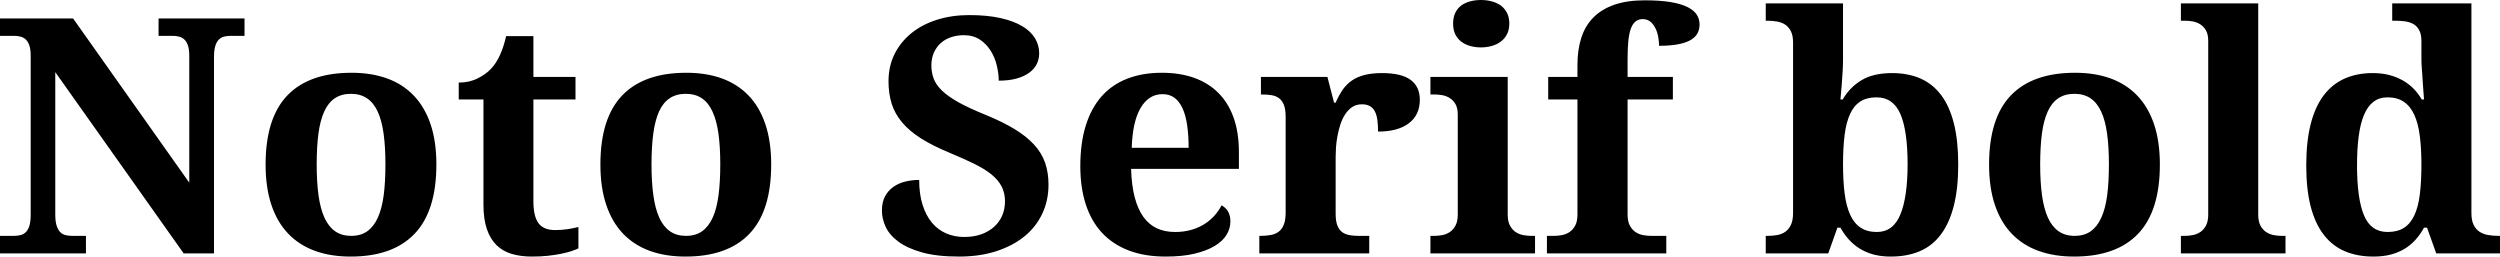 <svg xmlns="http://www.w3.org/2000/svg" viewBox="2.004 44.559 547.031 56.145"><path d="M48.83 100L42.19 100L14.10 60.34L14.10 91.49Q14.10 93.04 14.40 93.95Q14.70 94.87 15.19 95.36Q15.68 95.85 16.37 96.01Q17.05 96.17 17.79 96.17L17.79 96.17L20.81 96.17L20.81 100L2.00 100L2.00 96.17L5.03 96.17Q5.80 96.17 6.47 96.01Q7.14 95.85 7.65 95.36Q8.16 94.87 8.44 93.95Q8.72 93.04 8.72 91.49L8.72 91.49L8.72 56.79Q8.72 55.35 8.42 54.49Q8.12 53.63 7.61 53.17Q7.10 52.71 6.43 52.56Q5.77 52.40 5.03 52.40L5.03 52.40L2.00 52.40L2.00 48.60L18 48.60L43.42 84.53L43.42 56.79Q43.42 55.35 43.12 54.49Q42.82 53.63 42.31 53.17Q41.80 52.71 41.13 52.56Q40.46 52.40 39.73 52.40L39.73 52.40L36.70 52.40L36.70 48.60L55.51 48.60L55.51 52.40L52.49 52.40Q51.75 52.40 51.08 52.56Q50.41 52.71 49.90 53.21Q49.39 53.70 49.11 54.61Q48.83 55.53 48.83 57.07L48.83 57.07L48.83 100ZM97.49 80.56L97.49 80.56Q97.49 90.72 92.72 95.71Q87.96 100.70 78.71 100.70L78.71 100.70Q74.39 100.70 70.95 99.46Q67.50 98.21 65.09 95.71Q62.68 93.21 61.40 89.42Q60.12 85.62 60.12 80.56L60.12 80.56Q60.12 70.40 64.88 65.44Q69.64 60.48 78.93 60.48L78.93 60.48Q83.25 60.48 86.68 61.71Q90.11 62.95 92.51 65.44Q94.92 67.94 96.21 71.72Q97.49 75.50 97.49 80.56ZM71.30 80.56L71.30 80.56Q71.30 84.39 71.70 87.31Q72.11 90.23 73.00 92.20Q73.90 94.16 75.34 95.17Q76.78 96.17 78.86 96.17L78.86 96.17Q80.93 96.17 82.35 95.17Q83.78 94.16 84.67 92.20Q85.57 90.23 85.96 87.31Q86.34 84.39 86.34 80.56L86.34 80.56Q86.34 76.69 85.94 73.79Q85.54 70.89 84.64 68.96Q83.74 67.02 82.30 66.06Q80.86 65.09 78.79 65.09L78.79 65.09Q76.71 65.09 75.27 66.06Q73.83 67.02 72.95 68.96Q72.07 70.89 71.68 73.79Q71.30 76.69 71.30 80.56ZM123.47 94.90L123.47 94.90Q124.88 94.90 126.16 94.71Q127.44 94.52 128.57 94.23L128.57 94.23L128.57 98.91Q128.00 99.19 127.04 99.51Q126.07 99.82 124.79 100.09Q123.50 100.35 121.89 100.53Q120.27 100.70 118.37 100.70L118.37 100.70Q115.95 100.70 113.98 100.12Q112.01 99.54 110.64 98.19Q109.27 96.84 108.53 94.67Q107.79 92.51 107.79 89.35L107.79 89.35L107.79 66.32L102.38 66.32L102.38 62.63Q104.70 62.63 106.52 61.71Q108.35 60.80 109.44 59.61L109.44 59.61Q111.66 57.29 112.75 52.47L112.75 52.47L118.72 52.47L118.72 61.40L127.93 61.40L127.93 66.32L118.72 66.32L118.72 88.61Q118.72 91.88 119.83 93.39Q120.94 94.90 123.47 94.90ZM170.75 80.56L170.75 80.56Q170.75 90.72 165.99 95.71Q161.23 100.70 151.98 100.70L151.98 100.70Q147.66 100.70 144.21 99.46Q140.77 98.21 138.36 95.71Q135.95 93.21 134.67 89.42Q133.38 85.62 133.38 80.56L133.38 80.56Q133.38 70.40 138.15 65.44Q142.91 60.48 152.19 60.48L152.19 60.48Q156.52 60.48 159.94 61.71Q163.37 62.95 165.78 65.44Q168.19 67.94 169.47 71.72Q170.75 75.50 170.75 80.56ZM144.56 80.56L144.56 80.56Q144.56 84.39 144.97 87.31Q145.37 90.23 146.27 92.20Q147.16 94.16 148.61 95.17Q150.05 96.17 152.12 96.17L152.12 96.17Q154.20 96.17 155.62 95.17Q157.04 94.16 157.94 92.20Q158.84 90.23 159.22 87.31Q159.61 84.39 159.61 80.56L159.61 80.56Q159.61 76.69 159.21 73.79Q158.80 70.89 157.90 68.96Q157.01 67.02 155.57 66.06Q154.13 65.09 152.05 65.09L152.05 65.09Q149.98 65.09 148.54 66.06Q147.09 67.02 146.21 68.96Q145.34 70.89 144.95 73.79Q144.56 76.69 144.56 80.56ZM211.85 100.70L211.85 100.70Q207 100.70 203.77 99.79Q200.53 98.88 198.58 97.43Q196.63 95.99 195.80 94.20Q194.98 92.41 194.98 90.65L194.98 90.65Q194.98 88.79 195.66 87.52Q196.35 86.25 197.49 85.45Q198.63 84.64 200.09 84.29Q201.55 83.93 203.13 83.93L203.13 83.93Q203.13 87.03 203.87 89.37Q204.61 91.70 205.91 93.27Q207.21 94.83 209.02 95.62Q210.83 96.41 212.98 96.41L212.98 96.41Q215.09 96.41 216.74 95.82Q218.39 95.22 219.55 94.16Q220.71 93.11 221.31 91.69Q221.91 90.26 221.91 88.61L221.91 88.61Q221.91 86.78 221.17 85.36Q220.43 83.93 218.94 82.72Q217.44 81.51 215.17 80.40Q212.91 79.29 209.88 78.03L209.88 78.03Q206.12 76.48 203.54 74.85Q200.95 73.21 199.37 71.31Q197.79 69.41 197.10 67.20Q196.42 64.98 196.42 62.35L196.42 62.35Q196.42 59.04 197.75 56.37Q199.09 53.70 201.45 51.80Q203.80 49.90 207.04 48.88Q210.27 47.86 214.07 47.86L214.07 47.86Q218.04 47.86 220.92 48.51Q223.80 49.16 225.69 50.29Q227.57 51.41 228.48 52.94Q229.39 54.47 229.39 56.23L229.39 56.23Q229.39 57.50 228.85 58.59Q228.30 59.68 227.20 60.48Q226.09 61.29 224.42 61.75Q222.75 62.21 220.54 62.21L220.54 62.21Q220.54 60.70 220.13 58.96Q219.73 57.21 218.81 55.72Q217.90 54.23 216.44 53.24Q214.98 52.26 212.91 52.26L212.91 52.26Q211.46 52.26 210.16 52.68Q208.86 53.10 207.90 53.95Q206.93 54.79 206.37 56.04Q205.80 57.29 205.80 58.90L205.80 58.90Q205.80 60.41 206.30 61.75Q206.79 63.09 208.11 64.37Q209.43 65.65 211.73 66.94Q214.03 68.22 217.69 69.70L217.69 69.70Q221.38 71.21 223.98 72.79Q226.58 74.37 228.25 76.18Q229.92 77.99 230.68 80.15Q231.43 82.32 231.43 84.95L231.43 84.95Q231.43 88.43 230.06 91.33Q228.69 94.23 226.13 96.31Q223.56 98.38 219.96 99.54Q216.35 100.70 211.85 100.70ZM256.39 65.16L256.39 65.16Q253.37 65.16 251.60 68.15Q249.82 71.14 249.64 76.90L249.64 76.90L262.09 76.90Q262.09 74.16 261.77 71.98Q261.46 69.80 260.77 68.29Q260.09 66.78 259.01 65.97Q257.94 65.16 256.39 65.16ZM257.06 100.70L257.06 100.70Q252.49 100.70 248.99 99.37Q245.50 98.03 243.14 95.50Q240.79 92.97 239.59 89.29Q238.39 85.62 238.39 80.91L238.39 80.91Q238.39 75.85 239.59 72.02Q240.79 68.18 243.07 65.62Q245.36 63.05 248.68 61.77Q252 60.48 256.25 60.48L256.25 60.48Q260.16 60.48 263.29 61.59Q266.41 62.70 268.59 64.88Q270.77 67.06 271.93 70.29Q273.09 73.53 273.09 77.82L273.09 77.82L273.09 81.51L249.50 81.51Q249.61 85.13 250.29 87.73Q250.98 90.33 252.19 92.02Q253.41 93.71 255.15 94.52Q256.89 95.32 259.14 95.32L259.14 95.32Q261 95.32 262.58 94.88Q264.16 94.45 265.45 93.65Q266.73 92.86 267.70 91.79Q268.66 90.72 269.30 89.49L269.30 89.49Q271.23 90.54 271.23 93.00L271.23 93.00Q271.23 94.55 270.39 95.94Q269.54 97.33 267.79 98.38Q266.03 99.44 263.37 100.07Q260.72 100.70 257.06 100.70ZM301.61 96.17L301.61 100L277.56 100L277.56 96.17L277.77 96.17Q279 96.17 280.02 95.99Q281.04 95.82 281.78 95.27Q282.52 94.73 282.92 93.71Q283.32 92.69 283.32 91L283.32 91L283.32 70.12Q283.32 68.54 282.96 67.57Q282.59 66.60 281.90 66.07Q281.21 65.55 280.27 65.39Q279.32 65.23 278.12 65.23L278.12 65.23L277.91 65.23L277.91 61.40L292.46 61.40L293.91 67.02L294.26 67.02Q294.96 65.41 295.80 64.19Q296.65 62.98 297.83 62.17Q299.00 61.36 300.60 60.96Q302.20 60.55 304.42 60.55L304.42 60.55Q308.67 60.55 310.68 62.05Q312.68 63.54 312.68 66.39L312.68 66.39Q312.68 69.70 310.29 71.52Q307.90 73.35 303.54 73.35L303.54 73.35Q303.54 71.88 303.38 70.75Q303.22 69.63 302.82 68.89Q302.41 68.15 301.73 67.76Q301.04 67.38 300.02 67.38L300.02 67.38Q298.76 67.38 297.84 68.01Q296.93 68.64 296.30 69.64Q295.66 70.64 295.26 71.91Q294.86 73.18 294.63 74.46Q294.40 75.74 294.33 76.90Q294.26 78.06 294.26 78.91L294.26 78.91L294.26 91.35Q294.26 92.93 294.64 93.90Q295.03 94.87 295.70 95.36Q296.37 95.85 297.30 96.01Q298.23 96.17 299.29 96.17L299.29 96.17L301.61 96.17ZM319.96 49.73L319.96 49.73Q319.96 48.36 320.43 47.37Q320.91 46.39 321.73 45.77Q322.56 45.16 323.67 44.86Q324.77 44.56 326.07 44.56L326.07 44.56Q327.30 44.56 328.43 44.86Q329.55 45.16 330.40 45.77Q331.24 46.39 331.75 47.37Q332.26 48.36 332.26 49.73L332.26 49.73Q332.26 51.06 331.75 52.05Q331.24 53.03 330.40 53.66Q329.55 54.30 328.43 54.61Q327.30 54.93 326.07 54.93L326.07 54.93Q324.77 54.93 323.67 54.61Q322.56 54.30 321.73 53.66Q320.91 53.03 320.43 52.05Q319.96 51.06 319.96 49.73ZM315 96.17L315.84 96.17Q316.65 96.17 317.55 96.01Q318.45 95.85 319.20 95.36Q319.96 94.87 320.47 93.95Q320.98 93.04 320.98 91.49L320.98 91.49L320.98 69.63Q320.98 68.18 320.47 67.32Q319.96 66.46 319.18 65.99Q318.41 65.51 317.51 65.37Q316.62 65.23 315.84 65.23L315.84 65.23L315 65.23L315 61.40L331.91 61.40L331.91 91.49Q331.91 93.04 332.42 93.95Q332.93 94.87 333.69 95.36Q334.44 95.85 335.36 96.01Q336.27 96.17 337.04 96.17L337.04 96.17L337.89 96.17L337.89 100L315 100L315 96.17ZM366.61 100L340.49 100L340.49 96.17L342.07 96.17Q342.84 96.17 343.74 96.01Q344.64 95.85 345.39 95.36Q346.15 94.87 346.66 93.95Q347.17 93.04 347.17 91.49L347.17 91.49L347.17 66.32L340.77 66.32L340.77 61.40L347.17 61.40L347.17 58.73Q347.17 55.39 348.03 52.77Q348.89 50.15 350.70 48.34Q352.51 46.53 355.29 45.58Q358.07 44.63 361.86 44.63L361.86 44.63Q365.34 44.63 367.66 45.03Q369.98 45.44 371.36 46.16Q372.73 46.88 373.31 47.83Q373.89 48.78 373.89 49.90L373.89 49.90Q373.89 52.33 371.69 53.45Q369.49 54.58 365.03 54.58L365.03 54.58Q365.03 53.70 364.85 52.68Q364.68 51.66 364.25 50.78Q363.83 49.90 363.15 49.32Q362.46 48.74 361.44 48.74L361.44 48.74Q360.56 48.74 359.93 49.22Q359.30 49.69 358.89 50.73Q358.49 51.77 358.31 53.42Q358.14 55.07 358.14 57.46L358.14 57.46L358.14 61.40L368.05 61.40L368.05 66.32L358.14 66.32L358.14 91.49Q358.14 93.04 358.65 93.95Q359.16 94.87 359.91 95.36Q360.67 95.85 361.56 96.01Q362.46 96.17 363.23 96.17L363.23 96.17L366.61 96.17L366.61 100ZM430.49 80.56L430.49 80.56Q430.49 85.80 429.52 89.59Q428.55 93.39 426.69 95.87Q424.83 98.35 422.07 99.53Q419.31 100.70 415.72 100.70L415.72 100.70Q413.65 100.70 411.96 100.25Q410.27 99.79 408.92 98.95Q407.57 98.10 406.53 96.94Q405.49 95.78 404.72 94.38L404.72 94.38L404.05 94.38L402.05 100L388.37 100L388.37 96.17L388.86 96.17Q389.88 96.17 390.87 95.99Q391.85 95.82 392.63 95.29Q393.40 94.76 393.87 93.78Q394.35 92.79 394.35 91.14L394.35 91.14L394.35 53.91Q394.35 52.36 393.89 51.43Q393.43 50.50 392.66 49.97Q391.89 49.45 390.85 49.27Q389.81 49.09 388.65 49.09L388.65 49.09L388.37 49.09L388.37 45.30L405.28 45.30L405.28 57.60Q405.28 58.73 405.19 60.24Q405.11 61.75 405 63.09L405 63.09Q404.86 64.67 404.72 66.32L404.72 66.32L405.21 66.32Q406.76 63.65 409.34 62.10Q411.93 60.55 416.00 60.55L416.00 60.55Q419.52 60.55 422.21 61.73Q424.90 62.91 426.74 65.35Q428.59 67.80 429.54 71.58Q430.49 75.36 430.49 80.56ZM412.63 65.86L412.63 65.86Q410.48 65.86 409.08 66.76Q407.67 67.66 406.83 69.48Q405.98 71.31 405.63 74.07Q405.28 76.83 405.28 80.56L405.28 80.56Q405.28 84.11 405.63 86.87Q405.98 89.63 406.83 91.51Q407.67 93.39 409.11 94.36Q410.55 95.32 412.70 95.32L412.70 95.32Q416.25 95.32 417.83 91.49Q419.41 87.66 419.41 80.49L419.41 80.49Q419.41 73.14 417.83 69.50Q416.25 65.86 412.63 65.86ZM474.61 80.56L474.61 80.56Q474.61 90.72 469.85 95.71Q465.08 100.70 455.84 100.70L455.84 100.70Q451.51 100.70 448.07 99.46Q444.62 98.21 442.21 95.71Q439.80 93.21 438.52 89.42Q437.24 85.62 437.24 80.56L437.24 80.56Q437.24 70.40 442.00 65.44Q446.77 60.48 456.05 60.48L456.05 60.48Q460.37 60.48 463.80 61.71Q467.23 62.95 469.63 65.44Q472.04 67.94 473.33 71.72Q474.61 75.50 474.61 80.56ZM448.42 80.56L448.42 80.56Q448.42 84.39 448.82 87.31Q449.23 90.23 450.12 92.20Q451.02 94.16 452.46 95.17Q453.90 96.17 455.98 96.17L455.98 96.17Q458.05 96.17 459.47 95.17Q460.90 94.16 461.79 92.20Q462.69 90.23 463.08 87.31Q463.46 84.39 463.46 80.56L463.46 80.56Q463.46 76.69 463.06 73.79Q462.66 70.89 461.76 68.96Q460.86 67.02 459.42 66.06Q457.98 65.09 455.91 65.09L455.91 65.09Q453.83 65.09 452.39 66.06Q450.95 67.02 450.07 68.96Q449.19 70.89 448.80 73.79Q448.42 76.69 448.42 80.56ZM479.21 96.17L480.06 96.17Q480.87 96.17 481.76 96.01Q482.66 95.85 483.42 95.36Q484.17 94.87 484.68 93.95Q485.19 93.04 485.19 91.49L485.19 91.49L485.19 53.49Q485.19 52.05 484.68 51.19Q484.17 50.32 483.40 49.85Q482.63 49.38 481.73 49.23Q480.83 49.09 480.06 49.09L480.06 49.09L479.21 49.09L479.21 45.30L496.13 45.30L496.13 91.49Q496.13 93.04 496.63 93.95Q497.14 94.87 497.90 95.36Q498.66 95.85 499.57 96.01Q500.48 96.17 501.26 96.17L501.26 96.17L502.10 96.17L502.10 100L479.21 100L479.21 96.17ZM542.78 45.30L542.78 91.14Q542.78 92.79 543.27 93.78Q543.76 94.76 544.59 95.29Q545.41 95.82 546.49 95.99Q547.56 96.17 548.75 96.17L548.75 96.17L549.04 96.17L549.04 100L535.08 100L533.07 94.38L532.41 94.38Q531.60 95.85 530.56 97.01Q529.52 98.17 528.17 99.00Q526.82 99.82 525.13 100.26Q523.44 100.70 521.33 100.70L521.33 100.70Q517.82 100.70 515.07 99.53Q512.33 98.35 510.45 95.90Q508.57 93.46 507.60 89.70Q506.64 85.94 506.64 80.77L506.64 80.77Q506.64 75.57 507.60 71.75Q508.57 67.94 510.43 65.46Q512.30 62.98 515.00 61.77Q517.71 60.55 521.19 60.55L521.19 60.55Q523.23 60.55 524.87 60.99Q526.50 61.43 527.82 62.19Q529.14 62.95 530.16 64Q531.18 65.05 531.91 66.32L531.91 66.32L532.41 66.32Q532.27 64.32 532.13 62.56L532.13 62.56Q532.09 61.82 532.04 61.05Q531.98 60.27 531.93 59.59Q531.88 58.90 531.86 58.38Q531.84 57.85 531.84 57.53L531.84 57.53L531.84 53.56Q531.84 52.08 531.37 51.19Q530.89 50.29 530.10 49.83Q529.31 49.38 528.26 49.23Q527.20 49.09 526.01 49.09L526.01 49.09L525.45 49.09L525.45 45.30L542.78 45.30ZM524.43 95.32L524.43 95.32Q526.57 95.32 527.99 94.43Q529.42 93.53 530.28 91.70Q531.14 89.88 531.49 87.12Q531.84 84.36 531.84 80.63L531.84 80.63Q531.84 77.08 531.49 74.32Q531.14 71.56 530.28 69.68Q529.42 67.80 527.99 66.83Q526.57 65.86 524.43 65.86L524.43 65.86Q522.63 65.86 521.35 66.83Q520.07 67.80 519.28 69.70Q518.48 71.59 518.12 74.35Q517.75 77.11 517.75 80.70L517.75 80.70Q517.75 88.05 519.28 91.69Q520.80 95.32 524.43 95.32Z"/></svg>